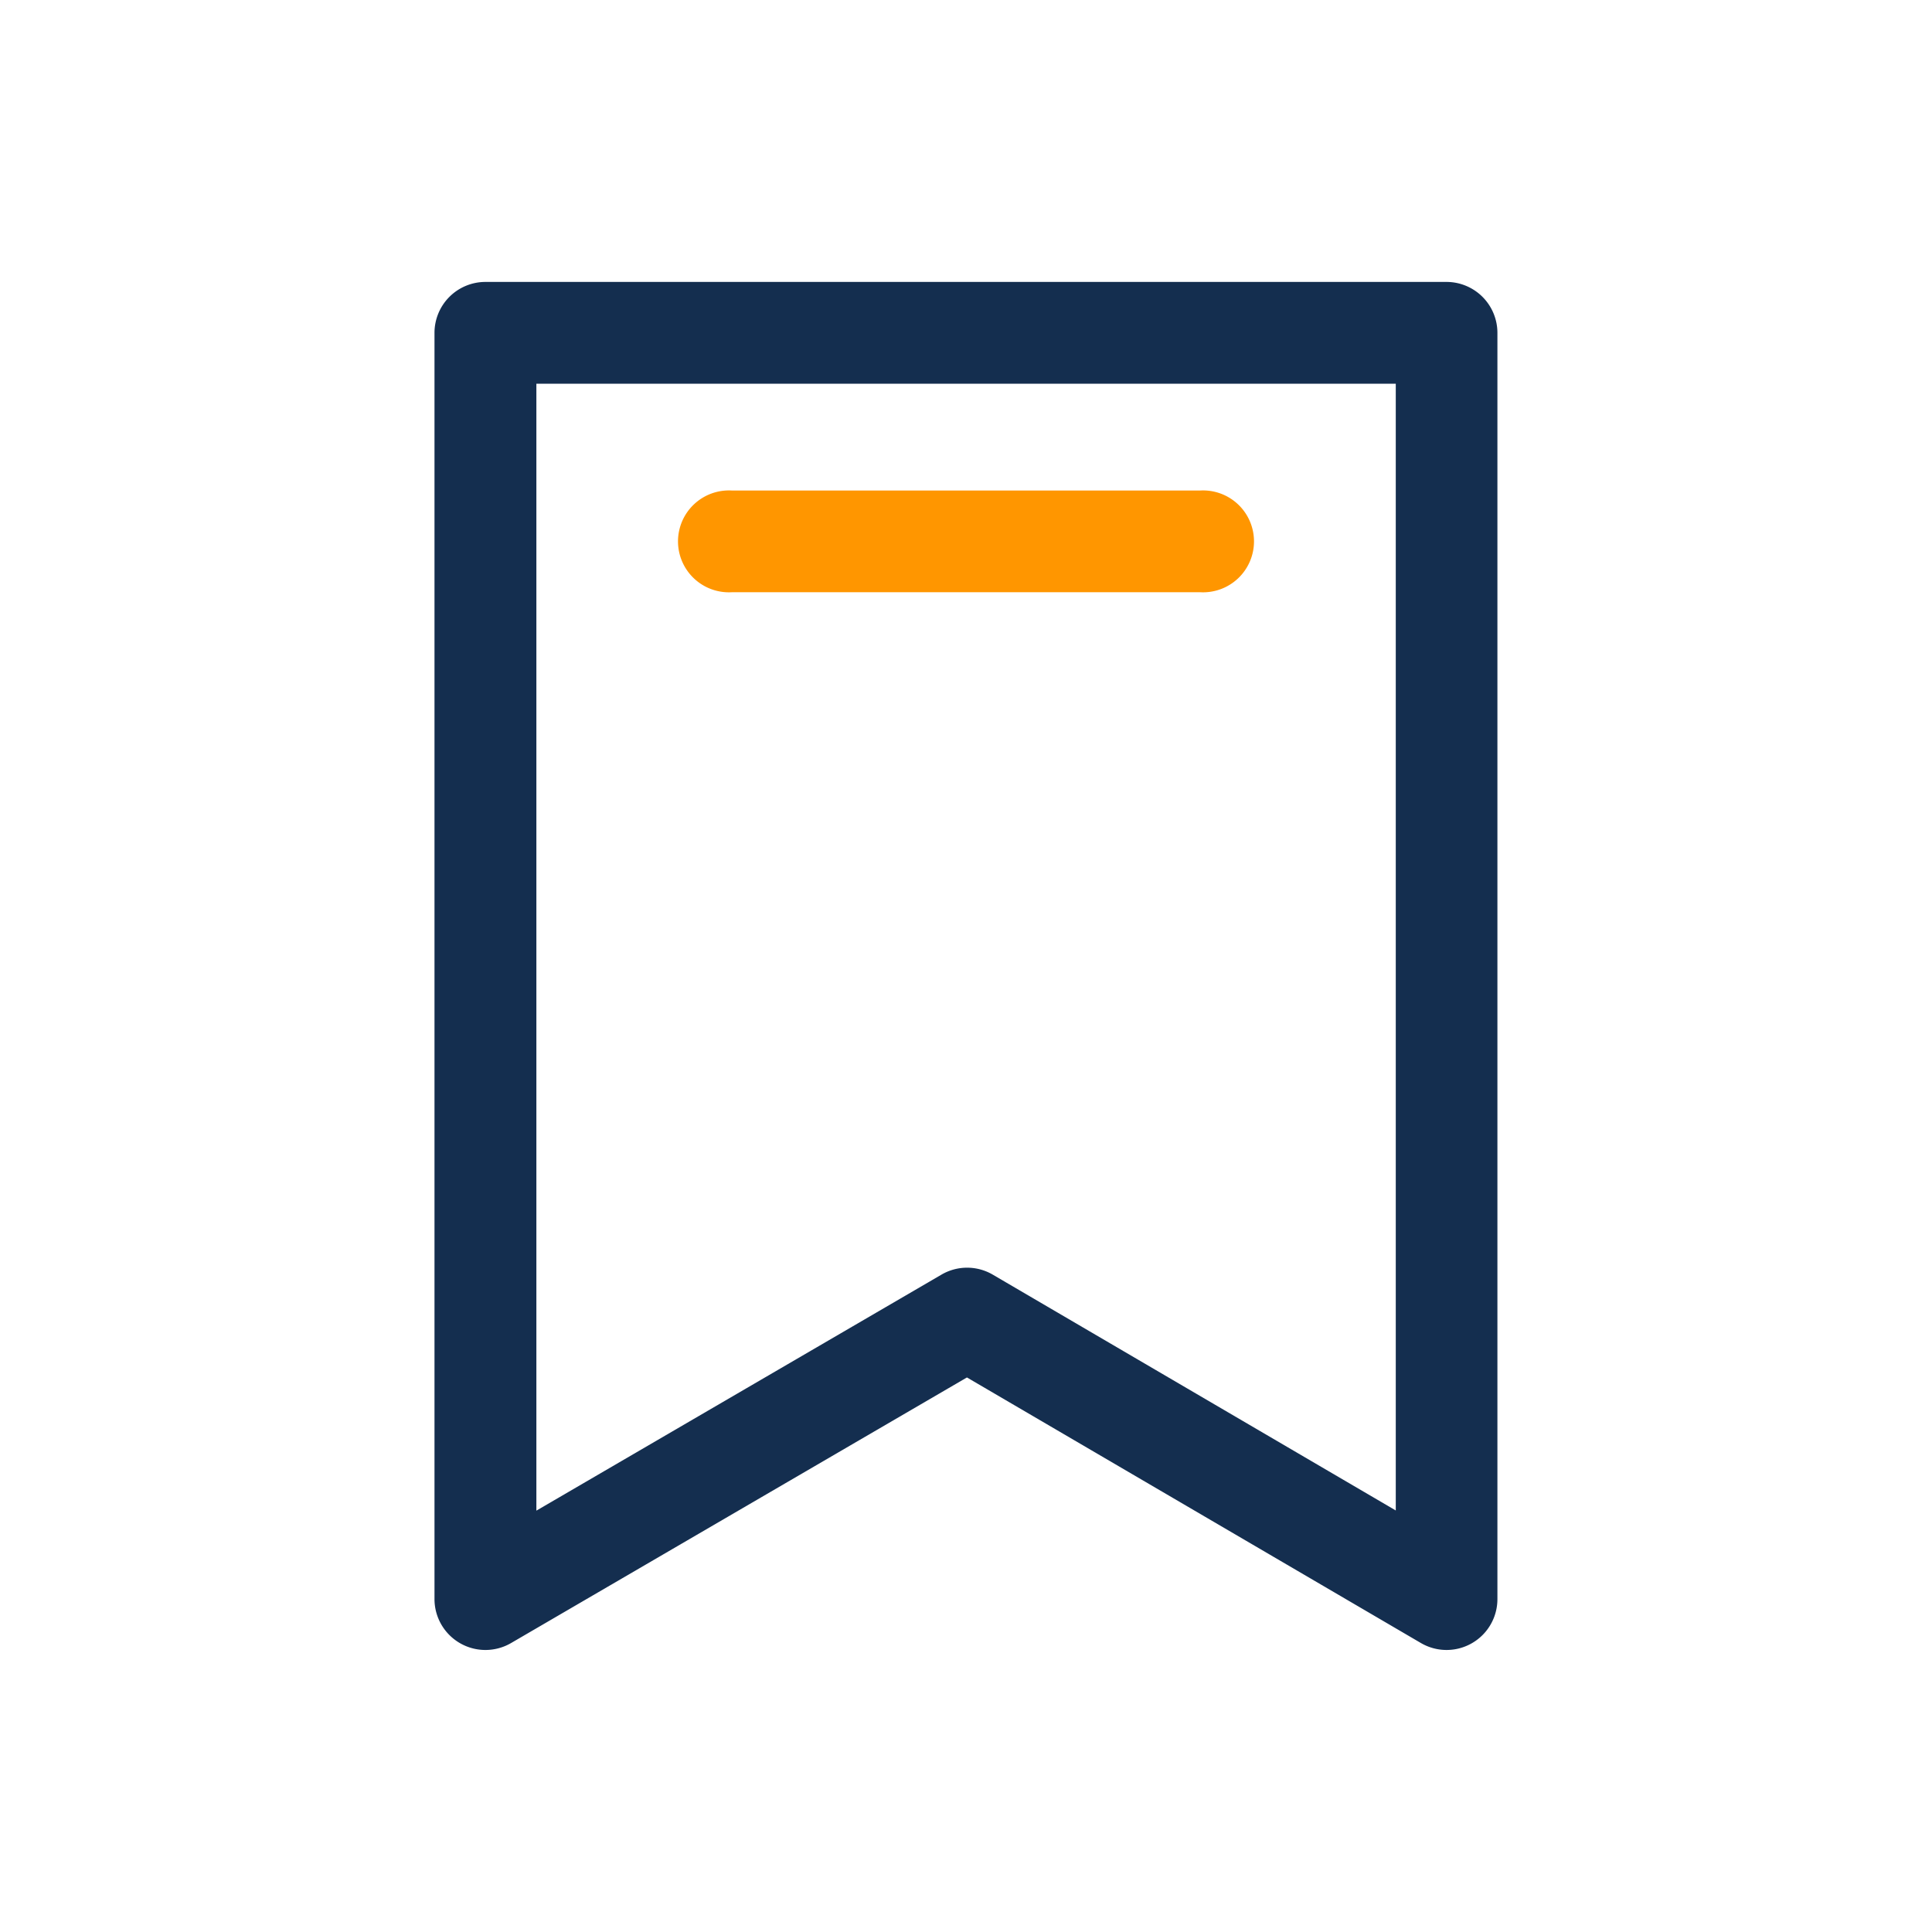 <svg class="icon" style="width: 1em;height: 1em;vertical-align: middle;fill: currentColor;overflow: hidden;" viewBox="0 0 1024 1024" version="1.1" xmlns="http://www.w3.org/2000/svg" p-id="3332"><path d="M257.29 874.52a27 27 0 0 1-27-26.95V176.43a27 27 0 0 1 27-27h509.42a27 27 0 0 1 26.95 27v671.14a26.95 26.95 0 0 1-40.56 23.26L512.5 730.08 270.86 870.86a27 27 0 0 1-13.57 3.66z m27-671.13v597.28L499 675.58a26.94 26.94 0 0 1 27.18 0l213.61 125V203.39z" fill="#142E4F" p-id="3333"></path><path d="M636 313.89H388a27 27 0 1 1 0-53.9h248a27 27 0 1 1 0 53.9z" fill="#FF9600" p-id="3334"></path></svg>